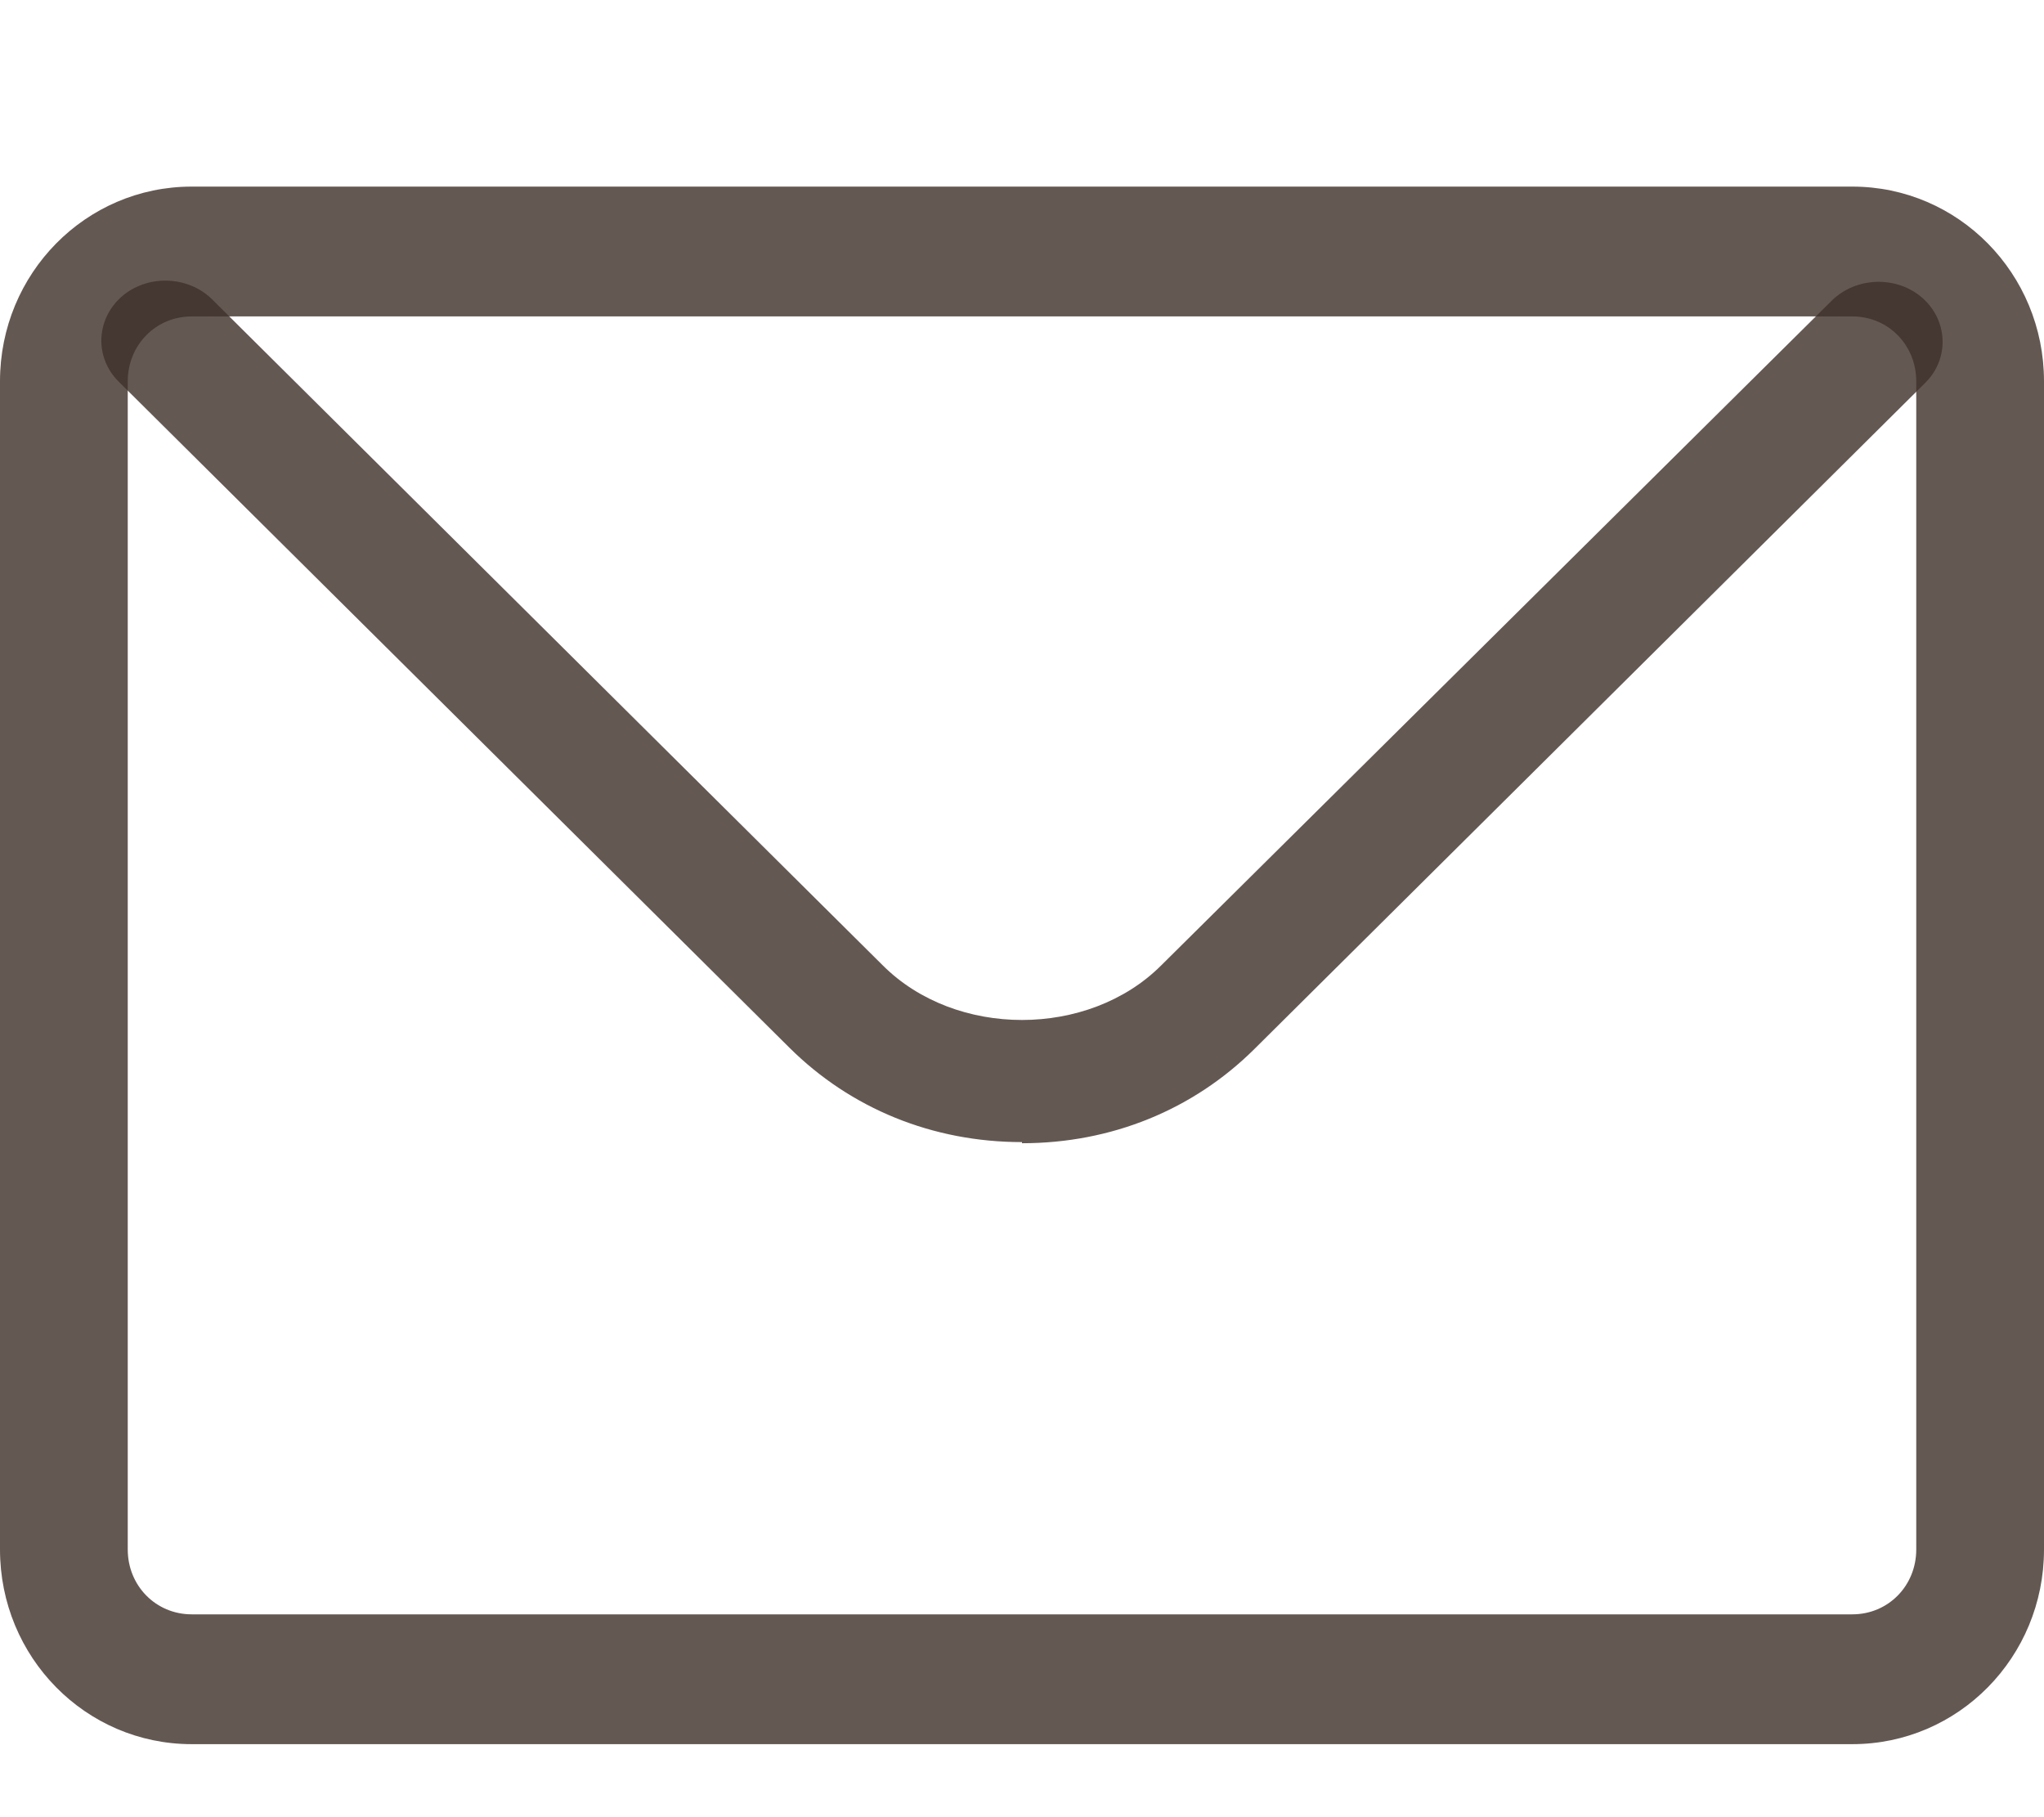 <svg width="18" height="16" viewBox="0 0 18 16" fill="none" xmlns="http://www.w3.org/2000/svg">
<g clip-path="url(#clip0_650_16920)">
<path d="M16.312 15.357H1.688C0.754 15.357 0 14.591 0 13.643V3.357C0 2.409 0.754 1.643 1.688 1.643H16.312C17.246 1.643 18 2.409 18 3.357V13.643C18 14.591 17.246 15.357 16.312 15.357ZM1.688 2.786C1.373 2.786 1.125 3.037 1.125 3.357V13.643C1.125 13.963 1.373 14.214 1.688 14.214H16.312C16.628 14.214 16.875 13.963 16.875 13.643V3.357C16.875 3.037 16.628 2.786 16.312 2.786H1.688Z" fill="#3E2F28" fill-opacity="0.8"/>
<path d="M9 10.056C8.212 10.056 7.492 9.761 6.952 9.225L1.046 3.361C0.832 3.15 0.844 2.814 1.069 2.614C1.294 2.415 1.654 2.425 1.867 2.635L7.774 8.5C8.415 9.141 9.585 9.141 10.226 8.5L16.132 2.646C16.346 2.436 16.706 2.425 16.931 2.625C17.156 2.825 17.167 3.161 16.954 3.371L11.047 9.236C10.507 9.772 9.787 10.066 9 10.066V10.056Z" fill="#3E2F28" fill-opacity="0.8"/>
</g>
<defs>
<clipPath id="clip0_650_16920">
<rect width="18" height="14.714" fill="white" transform="translate(0 0.643)"/>
</clipPath>
</defs>
</svg>
